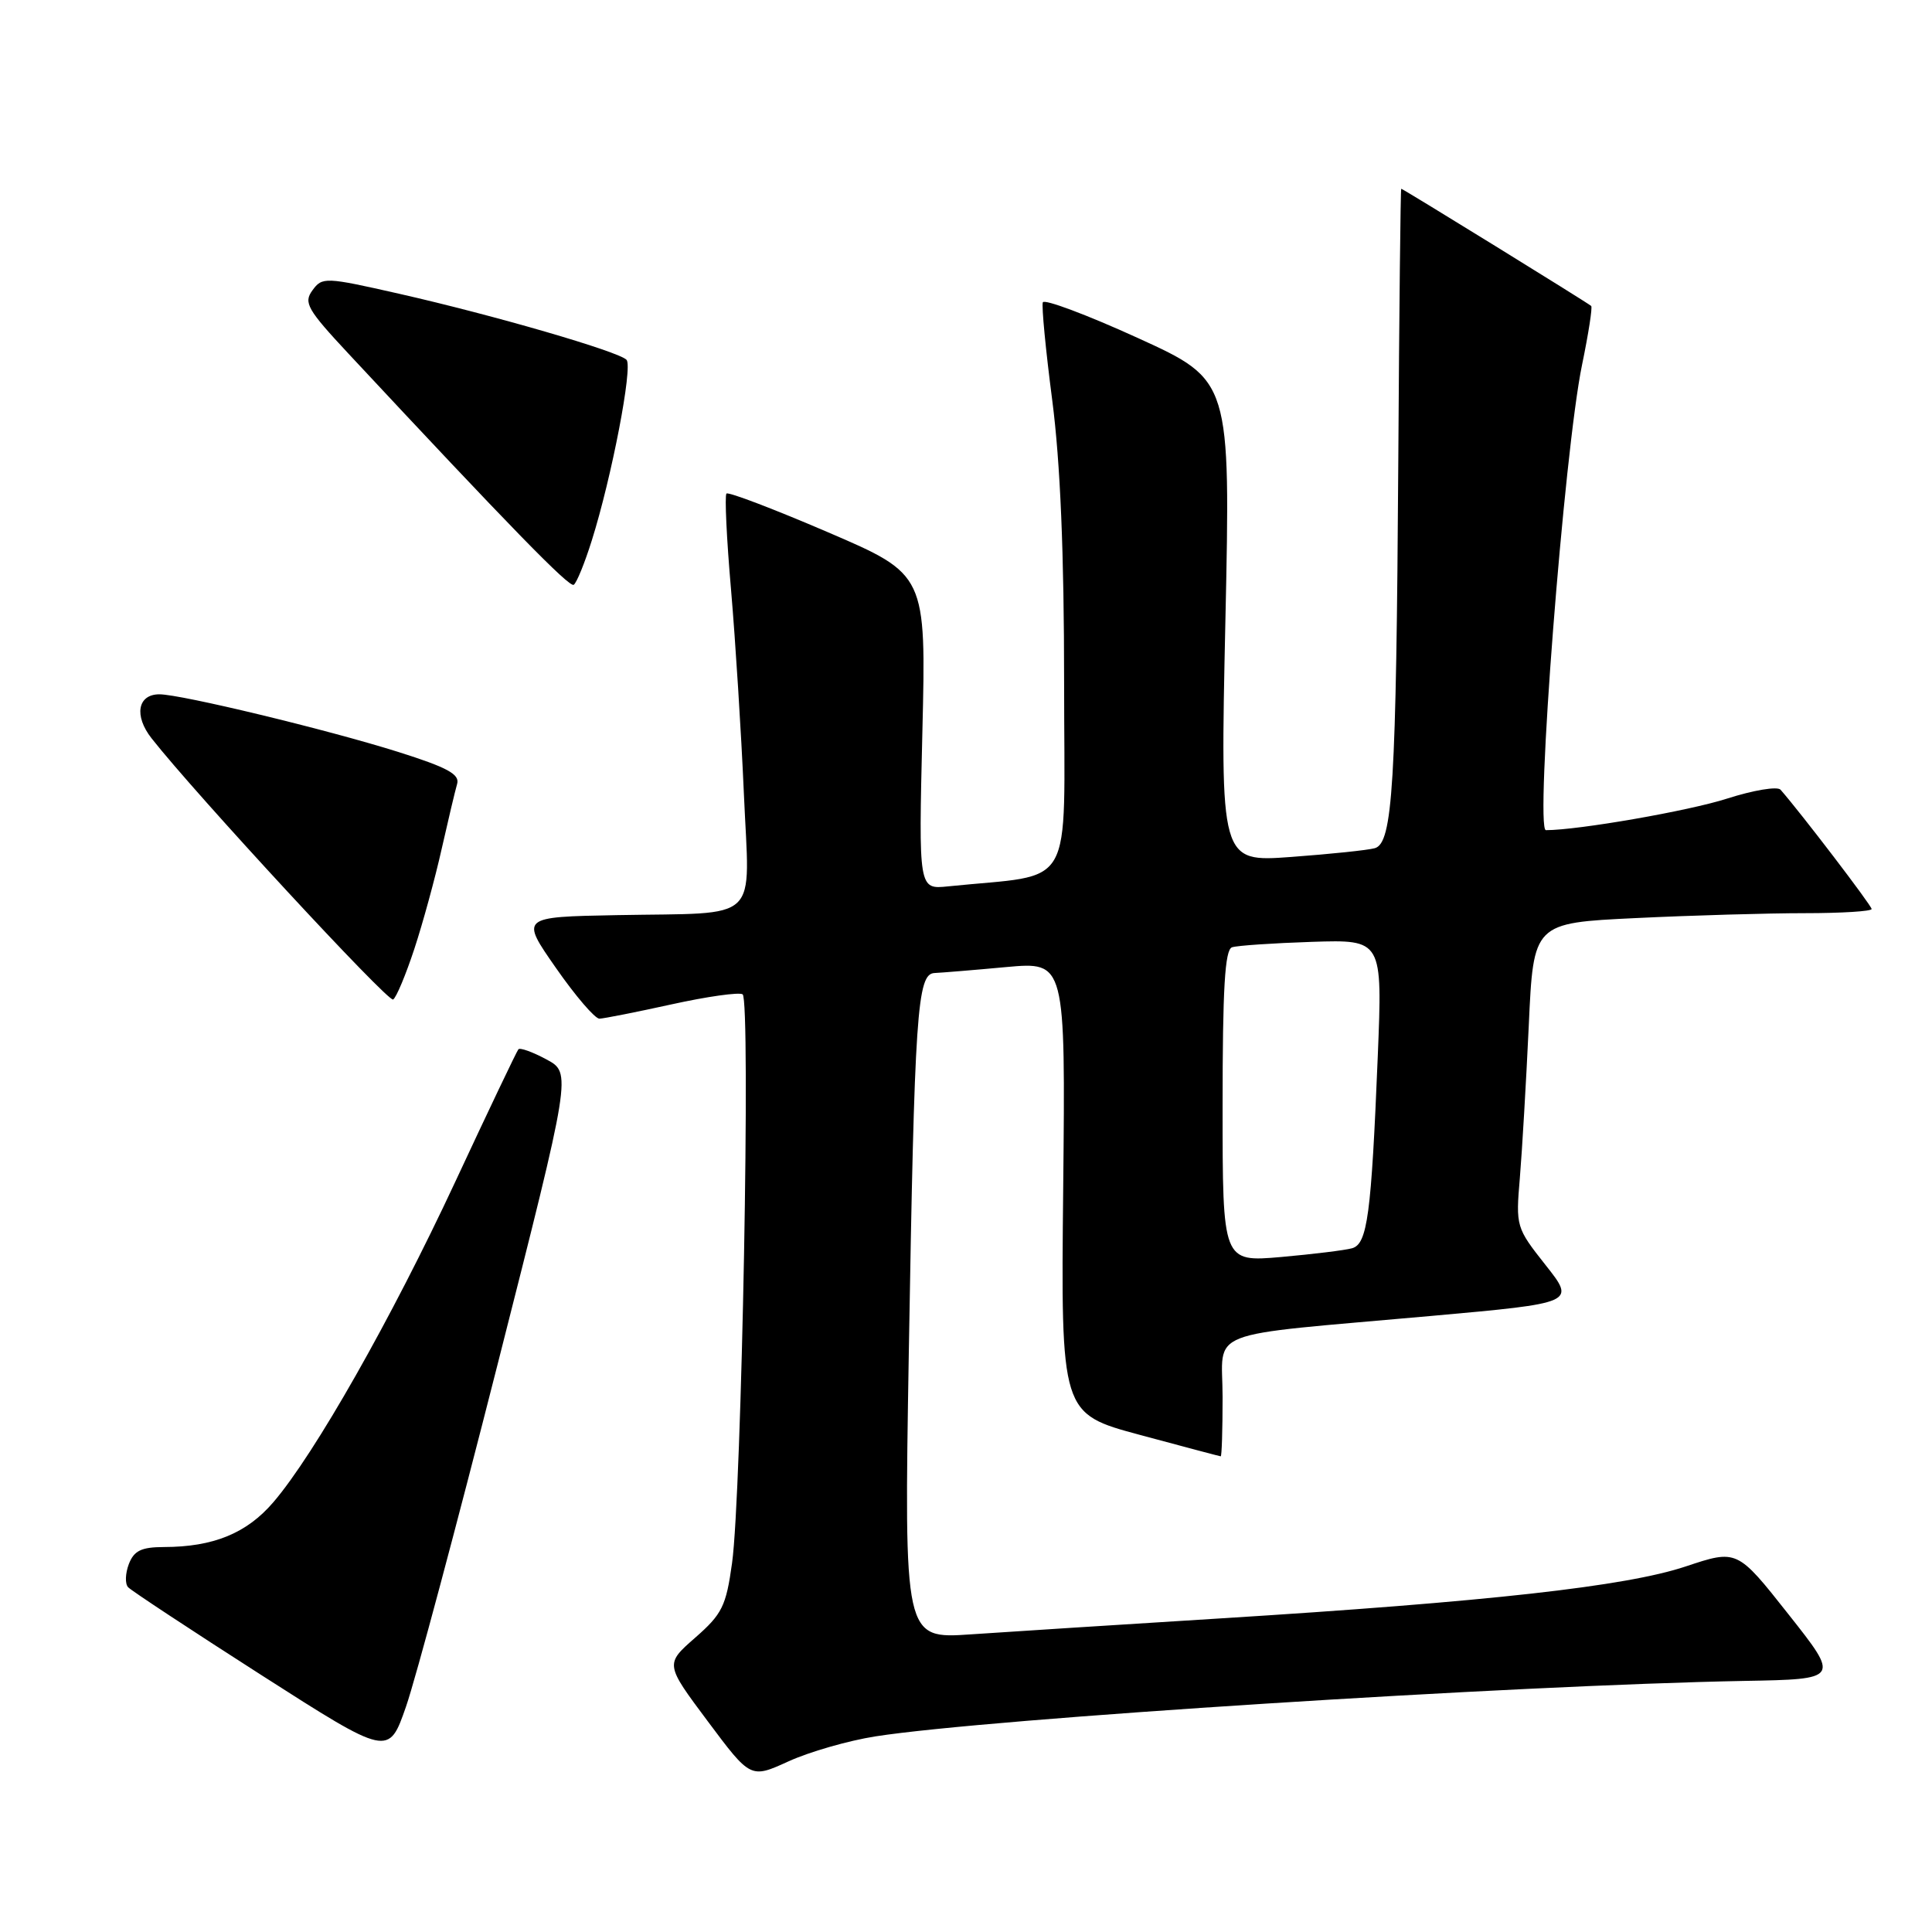 <?xml version="1.0" encoding="UTF-8" standalone="no"?>
<!DOCTYPE svg PUBLIC "-//W3C//DTD SVG 1.1//EN" "http://www.w3.org/Graphics/SVG/1.1/DTD/svg11.dtd" >
<svg xmlns="http://www.w3.org/2000/svg" xmlns:xlink="http://www.w3.org/1999/xlink" version="1.1" viewBox="0 0 256 256">
 <g >
 <path fill="currentColor"
d=" M 116.00 230.08 C 130.91 227.74 200.56 223.30 231.14 222.73 C 243.78 222.50 243.78 222.50 236.98 213.90 C 230.18 205.29 230.18 205.29 223.34 207.57 C 215.45 210.20 197.20 212.24 161.50 214.46 C 148.30 215.28 133.52 216.23 128.65 216.56 C 119.79 217.17 119.79 217.17 120.42 179.33 C 121.18 134.07 121.52 129.03 123.83 128.93 C 124.75 128.89 129.03 128.54 133.34 128.14 C 141.18 127.43 141.18 127.43 140.88 157.37 C 140.57 187.31 140.57 187.31 151.04 190.13 C 156.79 191.68 161.61 192.96 161.75 192.97 C 161.89 192.99 162.00 189.46 162.00 185.13 C 162.00 175.94 158.95 177.12 189.63 174.37 C 208.77 172.65 208.77 172.65 204.80 167.63 C 200.89 162.68 200.84 162.52 201.39 156.06 C 201.69 152.45 202.22 143.38 202.57 135.90 C 203.19 122.30 203.19 122.30 216.75 121.65 C 224.21 121.29 234.30 121.00 239.16 121.00 C 244.02 121.00 248.00 120.75 248.00 120.45 C 248.00 119.99 238.60 107.68 235.93 104.64 C 235.52 104.17 232.33 104.70 228.84 105.82 C 223.78 107.45 209.13 110.00 204.84 110.00 C 203.36 110.00 207.26 59.78 209.63 48.34 C 210.48 44.22 211.03 40.71 210.84 40.54 C 210.34 40.10 185.88 25.00 185.67 25.01 C 185.58 25.01 185.40 41.32 185.28 61.26 C 185.01 104.06 184.54 111.72 182.17 112.39 C 181.25 112.65 176.26 113.17 171.09 113.55 C 161.68 114.24 161.68 114.24 162.37 82.32 C 163.06 50.39 163.06 50.39 150.78 44.79 C 144.03 41.71 138.35 39.59 138.18 40.06 C 138.00 40.54 138.56 46.39 139.43 53.06 C 140.50 61.31 141.00 73.28 141.00 90.52 C 141.00 118.65 142.69 115.69 125.61 117.45 C 121.72 117.85 121.72 117.85 122.22 96.98 C 122.72 76.12 122.72 76.12 109.72 70.53 C 102.57 67.46 96.52 65.15 96.26 65.40 C 96.01 65.66 96.28 71.41 96.87 78.18 C 97.45 84.96 98.22 97.12 98.57 105.21 C 99.32 122.57 101.09 120.89 81.73 121.26 C 68.95 121.50 68.95 121.50 73.66 128.25 C 76.24 131.96 78.84 134.99 79.43 134.98 C 80.02 134.96 84.33 134.11 89.00 133.08 C 93.67 132.05 97.91 131.45 98.40 131.75 C 99.49 132.42 98.28 197.93 97.00 207.12 C 96.21 212.83 95.69 213.87 92.12 217.00 C 88.12 220.50 88.12 220.50 93.79 228.09 C 99.46 235.68 99.46 235.68 104.48 233.39 C 107.24 232.13 112.42 230.64 116.00 230.08 Z  M 65.92 180.84 C 75.74 142.17 75.74 142.17 72.41 140.38 C 70.58 139.39 68.90 138.79 68.69 139.04 C 68.47 139.29 64.71 147.18 60.33 156.58 C 51.85 174.77 41.69 192.67 36.23 199.04 C 32.70 203.17 28.27 204.98 21.72 204.99 C 18.72 205.00 17.76 205.47 17.07 207.25 C 16.60 208.49 16.55 209.87 16.98 210.32 C 17.40 210.77 25.34 216.01 34.62 221.95 C 51.50 232.75 51.50 232.75 53.80 226.13 C 55.07 222.48 60.52 202.10 65.92 180.84 Z  M 54.90 125.74 C 56.03 122.31 57.66 116.35 58.52 112.50 C 59.39 108.65 60.31 104.77 60.57 103.88 C 60.95 102.60 59.30 101.70 52.78 99.64 C 43.42 96.69 23.99 92.00 21.12 92.00 C 18.23 92.00 17.73 94.84 20.09 97.84 C 25.92 105.26 51.44 132.85 52.09 132.44 C 52.51 132.19 53.77 129.17 54.90 125.74 Z  M 78.42 71.60 C 81.06 63.22 83.87 48.60 83.02 47.68 C 82.00 46.58 65.45 41.77 52.87 38.92 C 43.08 36.70 42.70 36.69 41.40 38.47 C 40.20 40.11 40.70 40.99 46.21 46.90 C 67.59 69.83 75.42 77.86 76.02 77.49 C 76.40 77.25 77.48 74.61 78.42 71.60 Z  M 162.00 146.59 C 162.00 130.96 162.30 125.84 163.25 125.52 C 163.94 125.29 168.70 124.97 173.84 124.80 C 183.19 124.50 183.19 124.50 182.56 140.00 C 181.70 161.02 181.19 164.82 179.16 165.40 C 178.25 165.66 174.01 166.18 169.75 166.56 C 162.00 167.23 162.00 167.23 162.00 146.59 Z "/>
</g>
</svg>